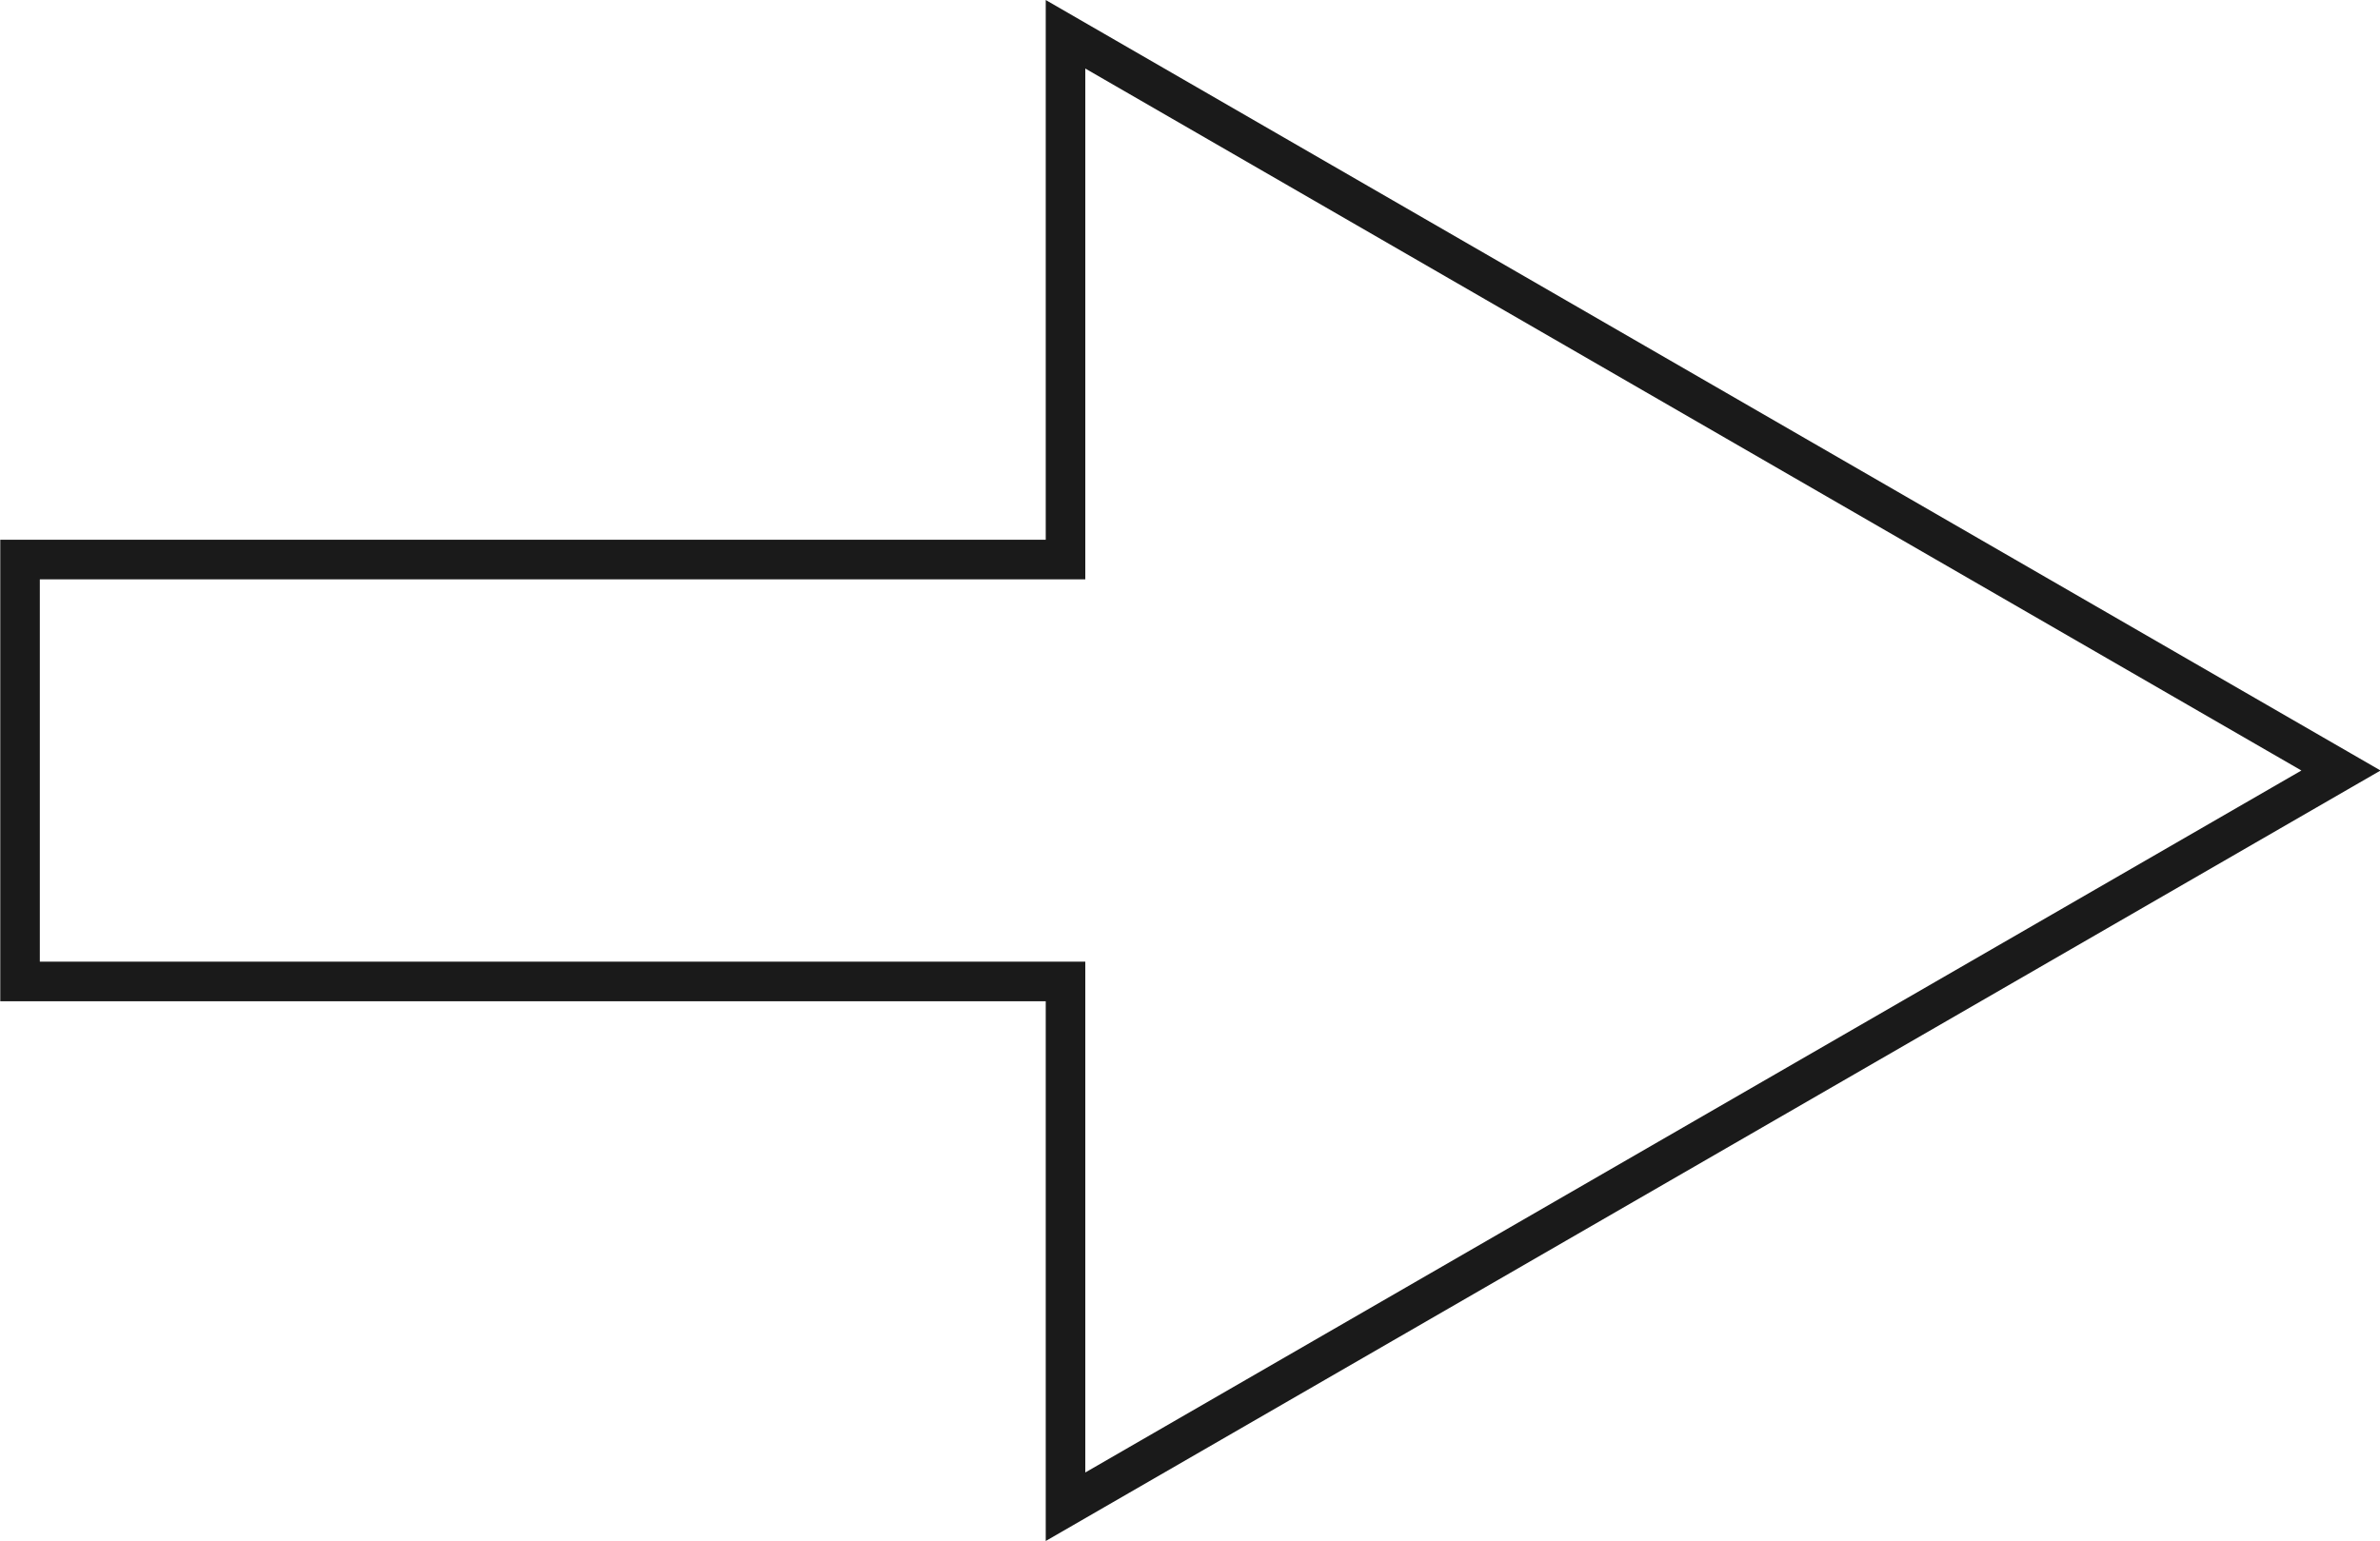 <svg xmlns="http://www.w3.org/2000/svg" viewBox="0 0 45.12 29.22"><defs><style>.cls-1{fill:none;stroke:#1a1a1a;stroke-miterlimit:10;stroke-width:0.75px;}</style></defs><g id="off"><polygon class="cls-1" points="44.38 14.61 20.2 0.65 20.2 10.61 0.38 10.61 0.38 18.61 20.2 18.61 20.2 28.57 44.38 14.61"/></g></svg>